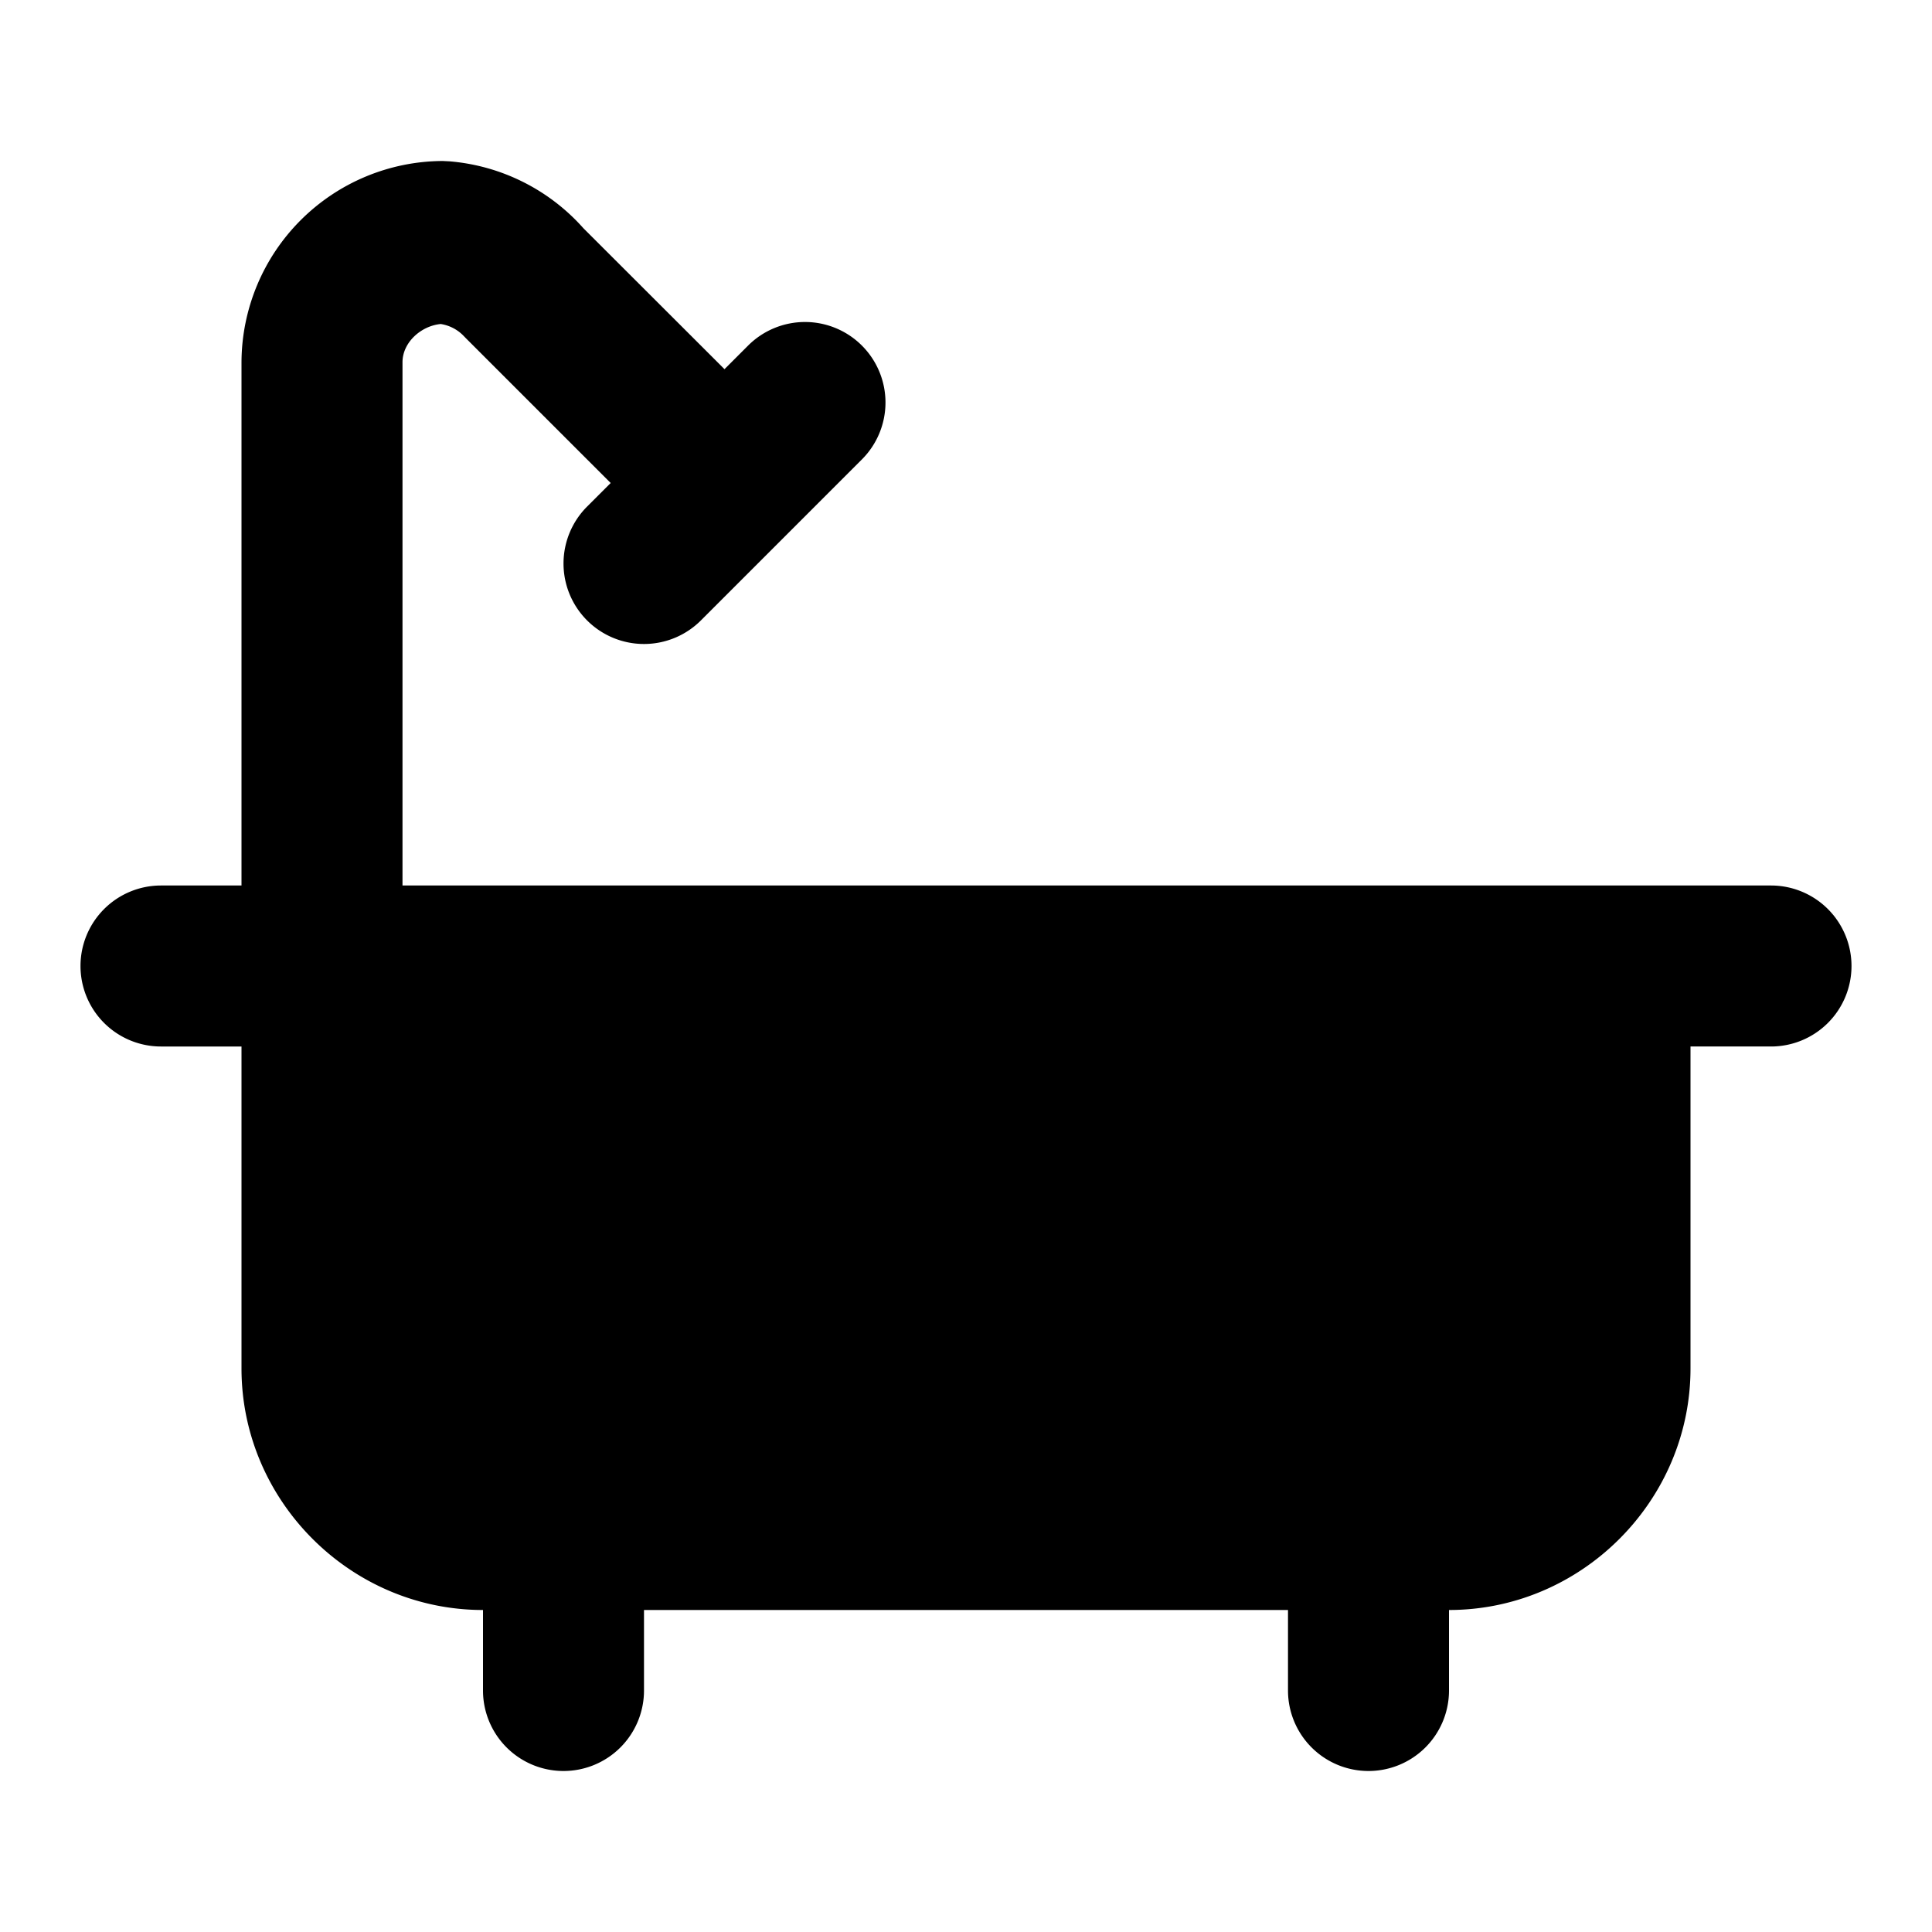 <svg xmlns="http://www.w3.org/2000/svg" width="24" height="24" viewBox="0 0 24 24"><path d="M5.5 2A2.51 2.51 0 0 0 3 4.5V11H2a1 1 0 0 0-1 1 1 1 0 0 0 1 1h1v4c0 1.645 1.355 3 3 3v1a1 1 0 0 0 1 1 1 1 0 0 0 1-1v-1h8v1a1 1 0 0 0 1 1 1 1 0 0 0 1-1v-1c1.645 0 3-1.355 3-3v-4h1a1 1 0 0 0 1-1 1 1 0 0 0-1-1H5V4.5c0-.246.23-.452.475-.475a.5.5 0 0 1 .277.14l.041.042L7.586 6l-.293.293a1 1 0 0 0 0 1.414 1 1 0 0 0 1.414 0l2-2a1 1 0 0 0 0-1.414A1 1 0 0 0 10 4a1 1 0 0 0-.707.293L9 4.586l-1.752-1.75a2.5 2.5 0 0 0-1.666-.832z"/></svg>